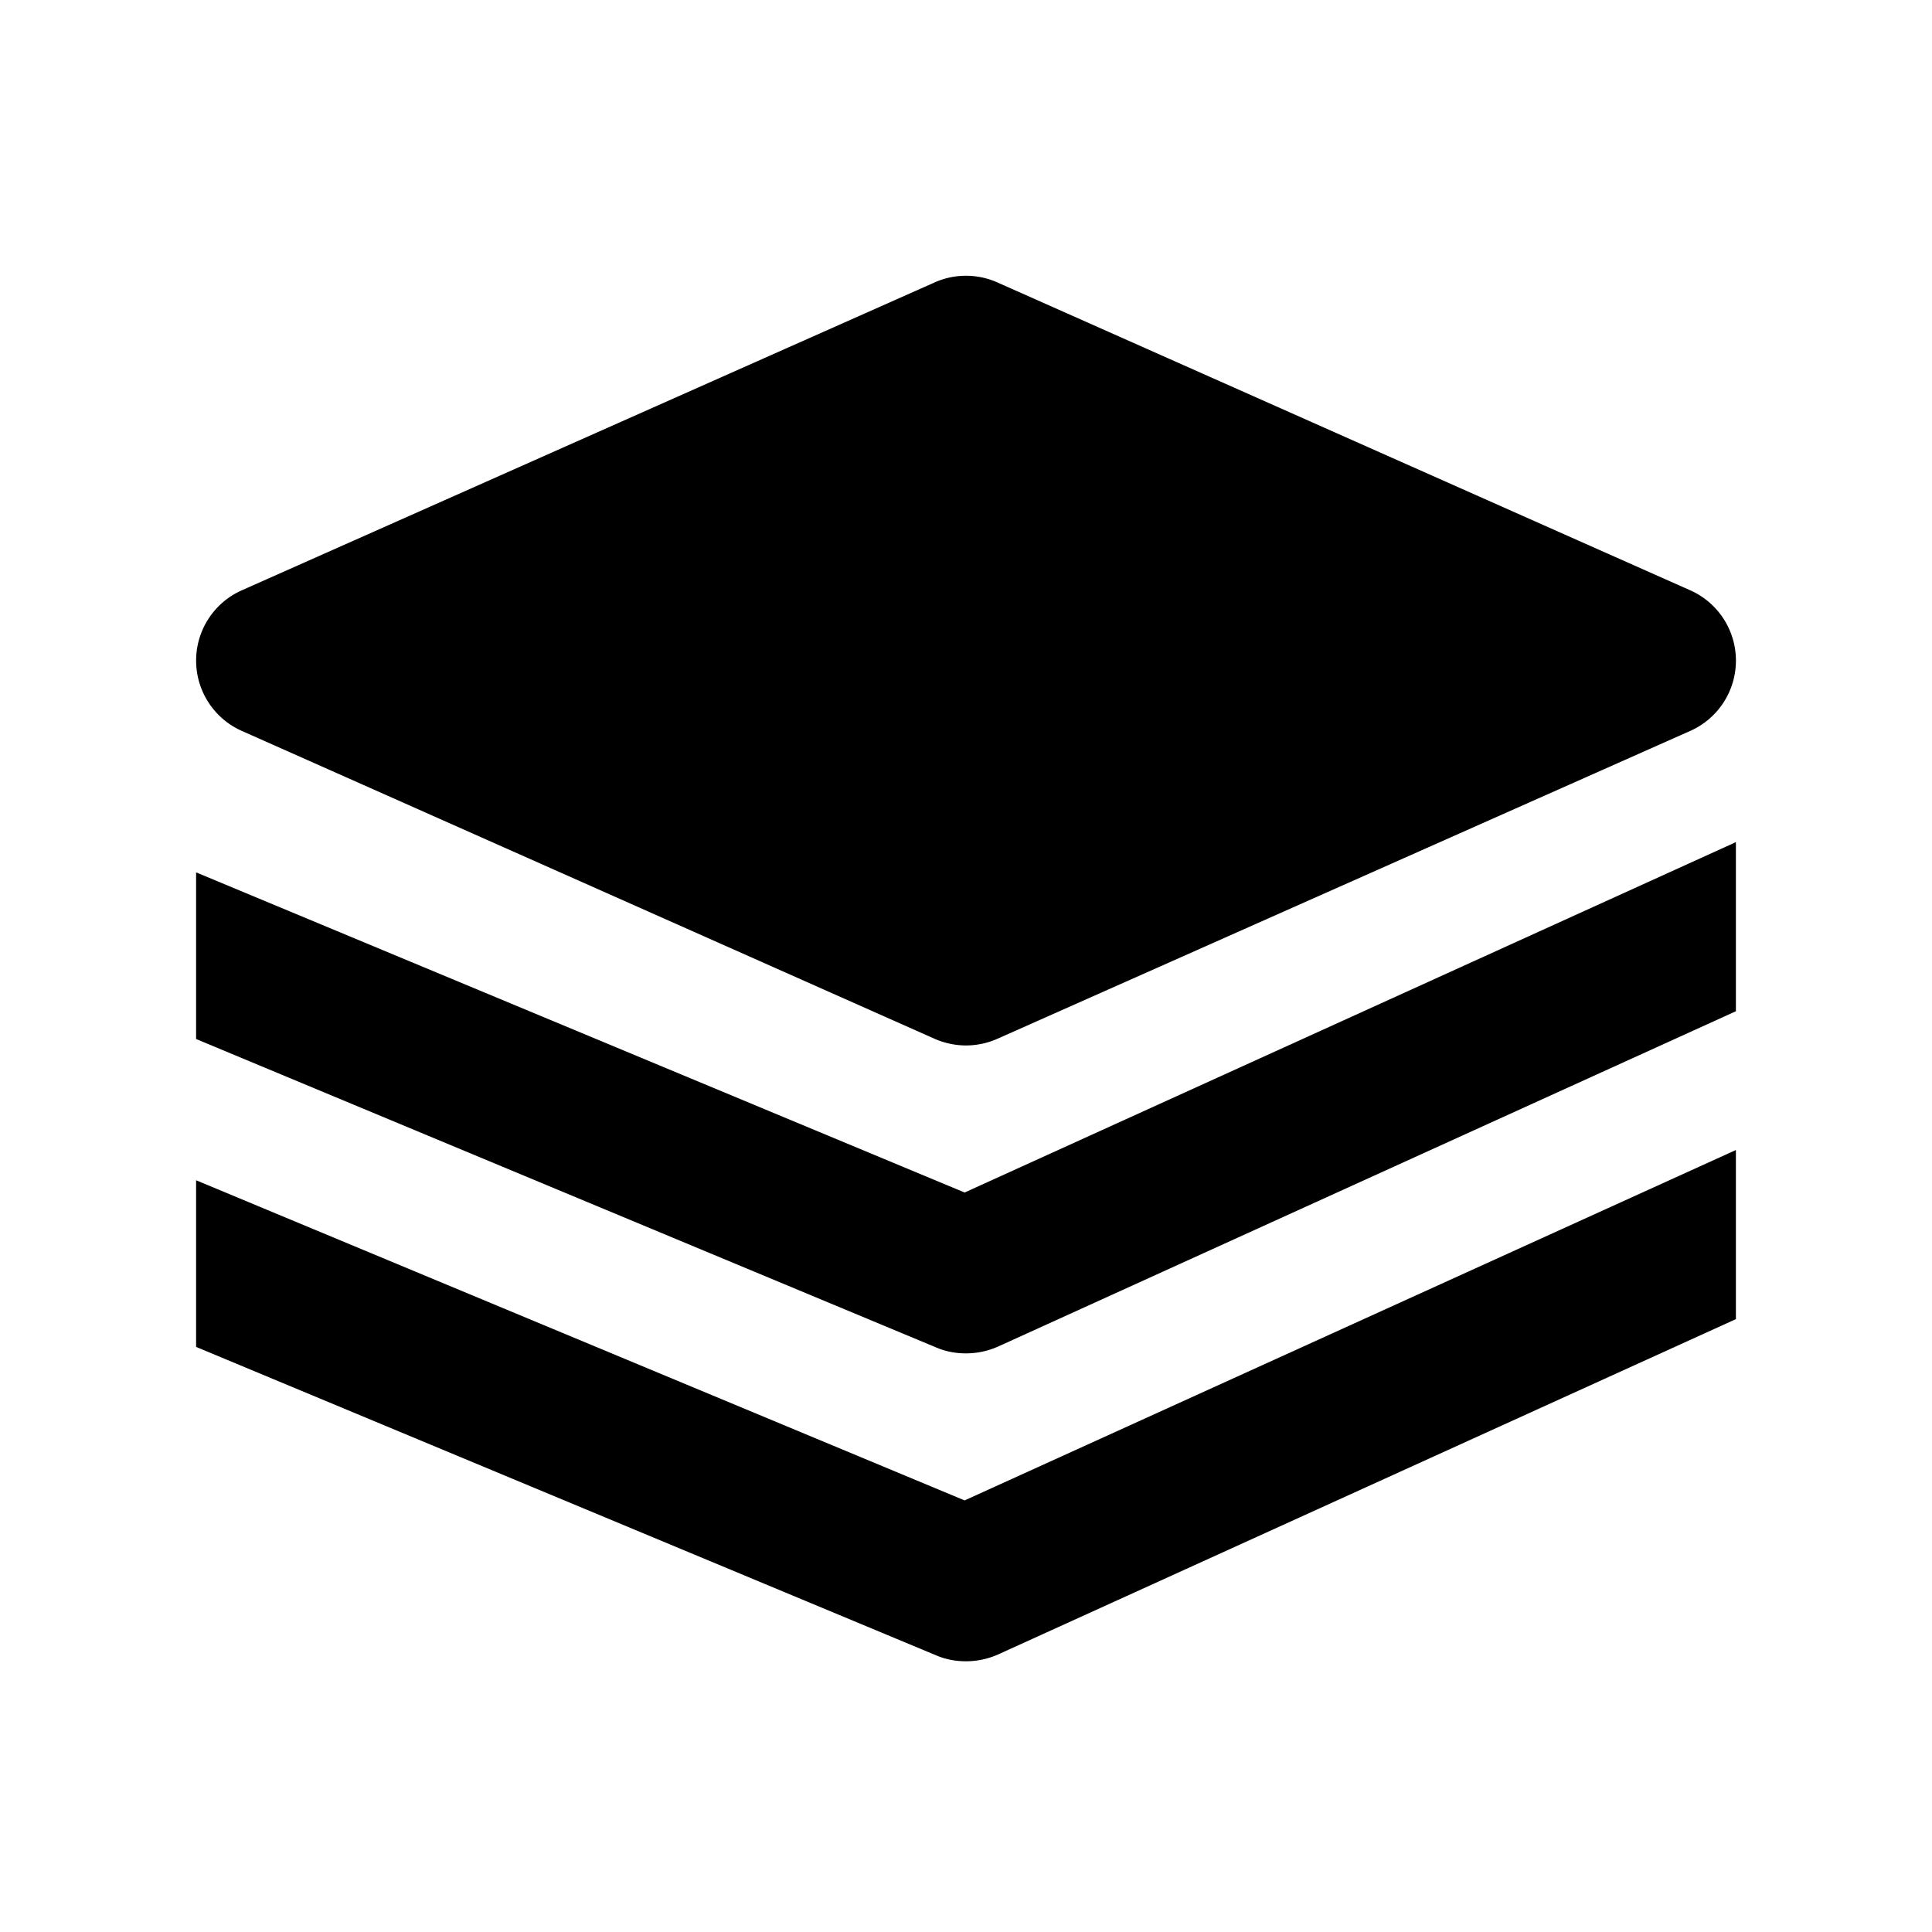<svg viewBox="0 0 2000 2000" version="1.1" xmlns="http://www.w3.org/2000/svg" height="50pt" width="50pt">
    <g stroke="none" stroke-width="1" fill-rule="evenodd" transform="translate(40 40)">
        <path d="M1709.682 571.07l-717.3-318.738a79.798 79.798 0 0 0-64.796 0L210.366 571.07c-28.772 12.75-47.342 41.277-47.342 72.752 0 31.555 18.57 60.082 47.342 72.831l717.22 318.737c10.361 4.542 21.44 6.853 32.438 6.853 10.999 0 22.077-2.31 32.358-6.853l717.3-318.737c28.772-12.75 47.342-41.276 47.342-72.831 0-31.475-18.57-60.002-47.342-72.752"/>
        <path d="M1757 831.756L958.565 1194.48 163 863.072v172.516l766.316 319.375c9.803 4.223 20.243 6.056 30.684 6.056 11.238 0 22.475-2.311 32.916-6.933L1757 1006.822V831.756z"/>
        <path d="M1757 1150.493l-798.435 362.723L163 1181.809v172.516L929.316 1673.7c9.803 4.223 20.243 6.056 30.684 6.056 11.238 0 22.475-2.311 32.916-6.933L1757 1325.56v-175.066z"/>
    </g>
</svg>
